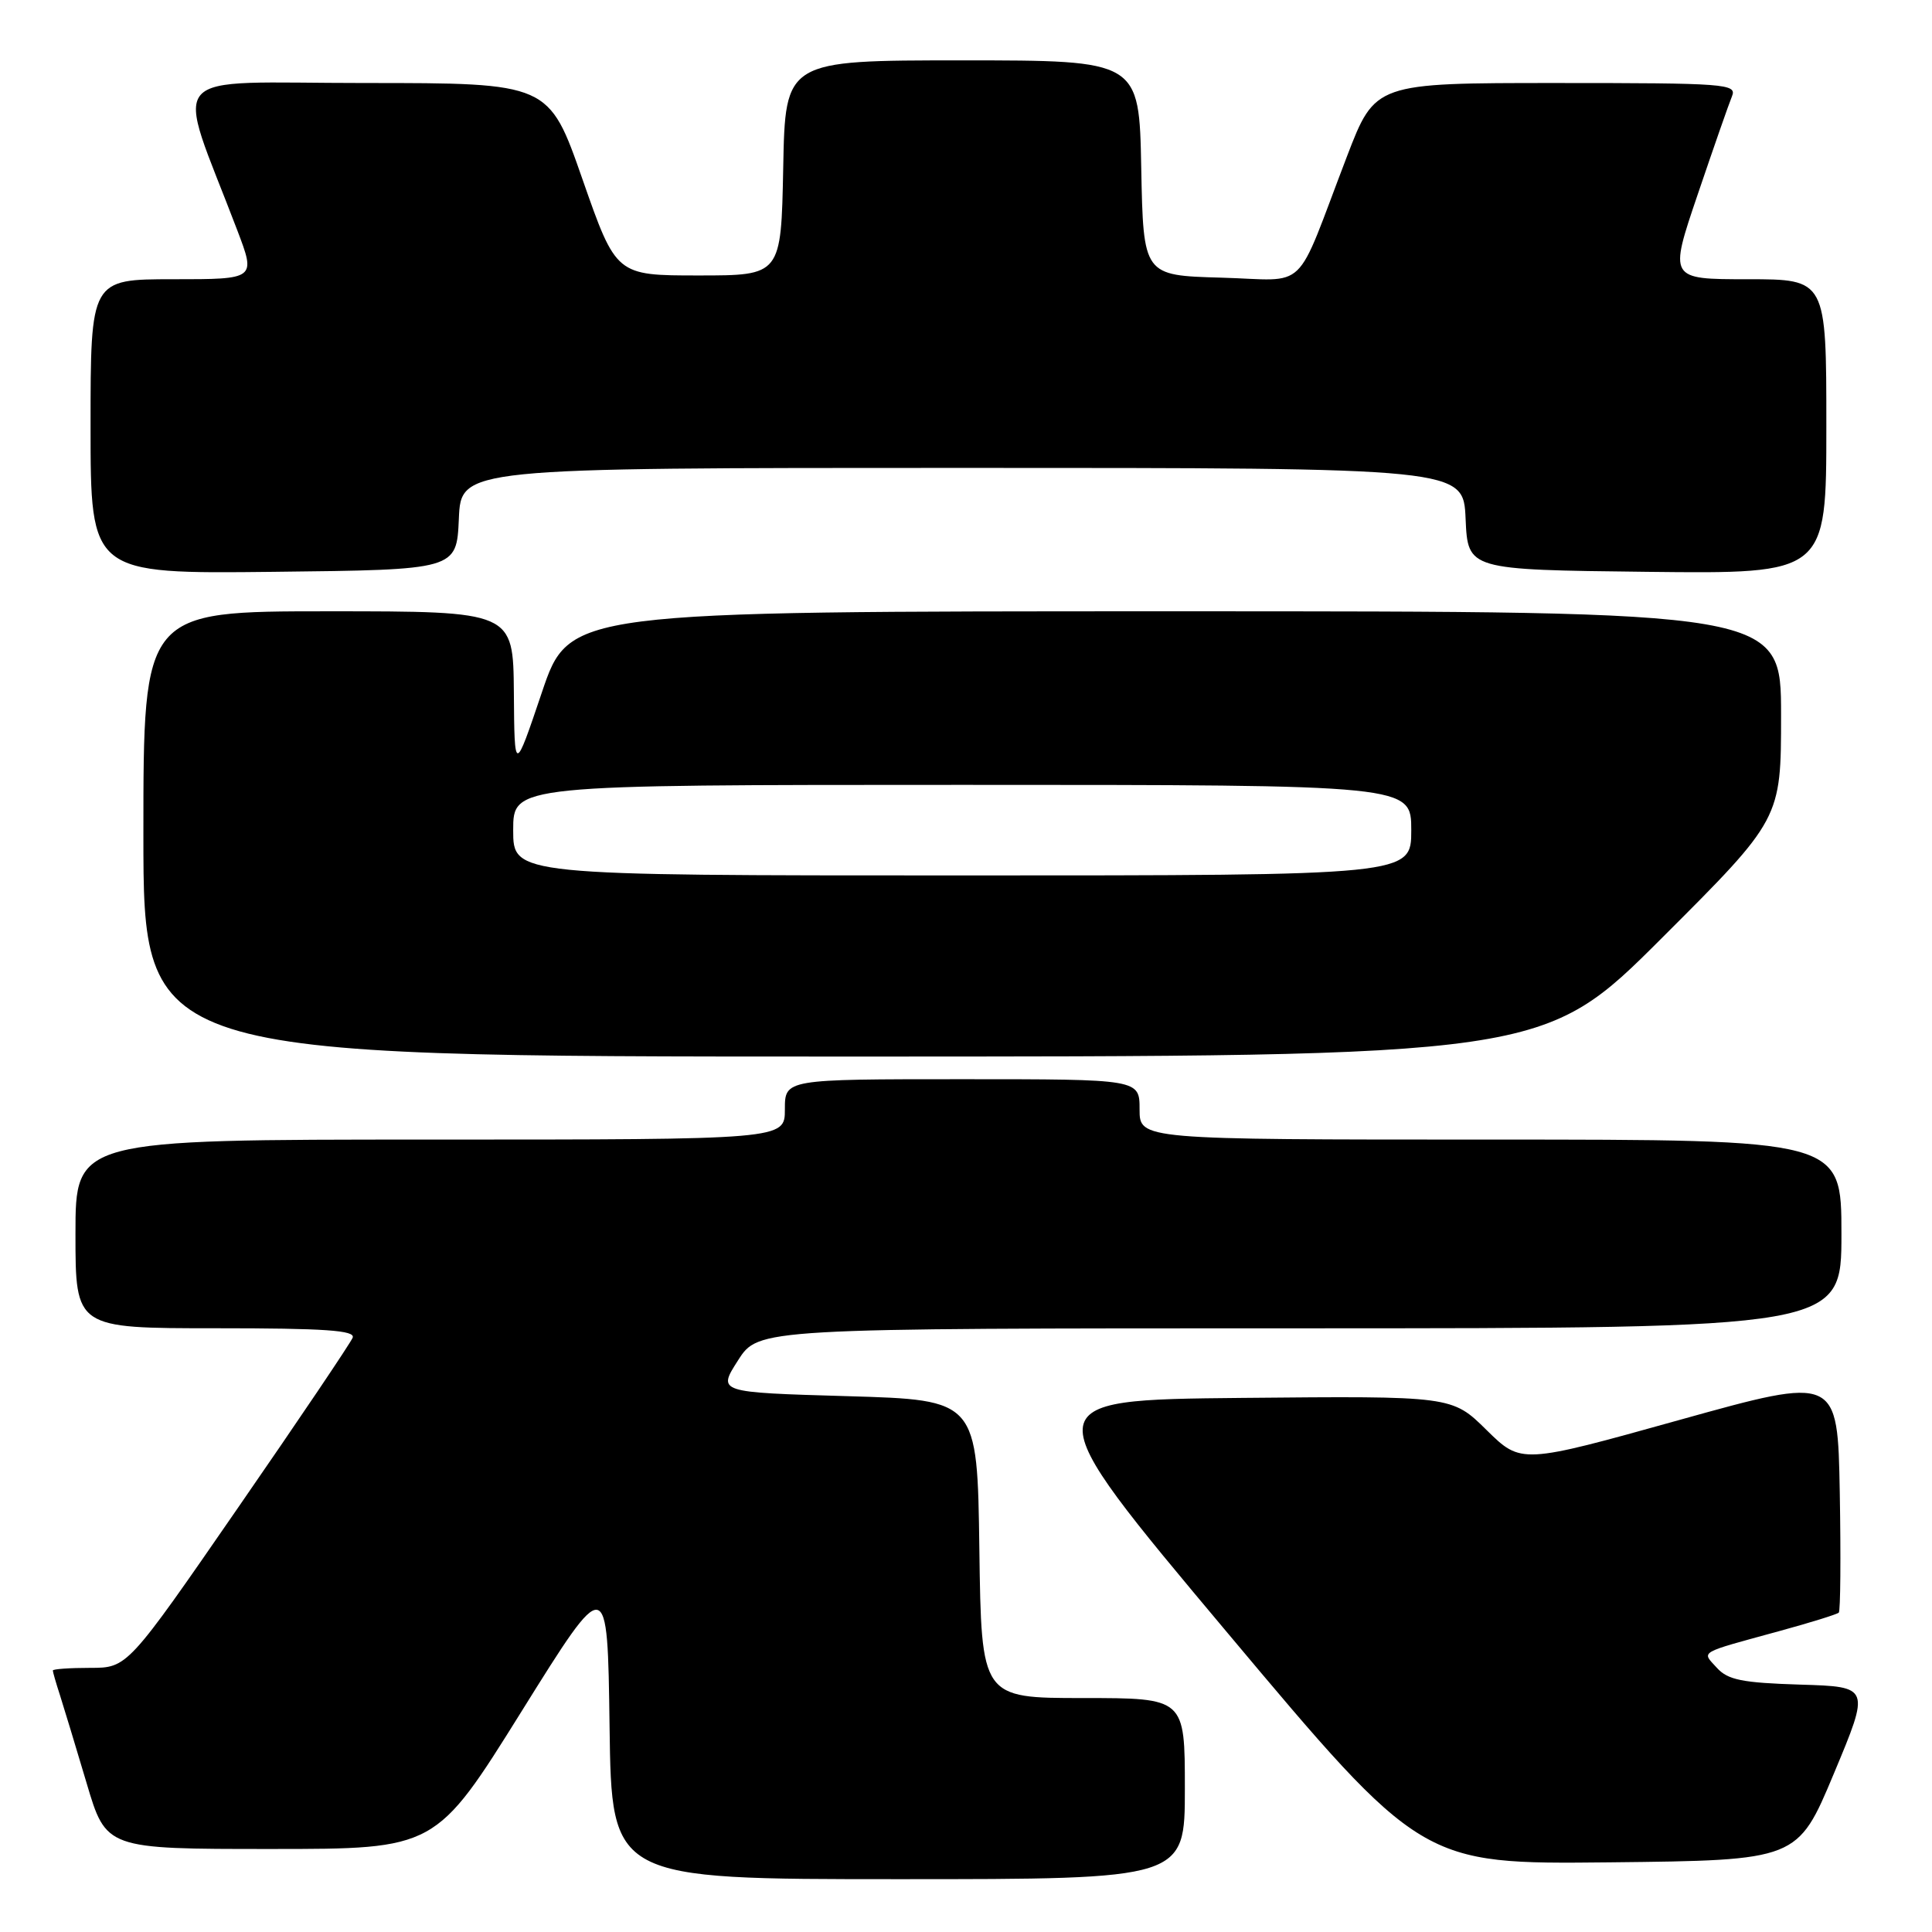 <?xml version="1.0" encoding="UTF-8" standalone="no"?>
<!DOCTYPE svg PUBLIC "-//W3C//DTD SVG 1.1//EN" "http://www.w3.org/Graphics/SVG/1.1/DTD/svg11.dtd" >
<svg xmlns="http://www.w3.org/2000/svg" xmlns:xlink="http://www.w3.org/1999/xlink" version="1.1" viewBox="0 0 256 256">
 <g >
 <path fill="currentColor"
d=" M 157.00 237.00 C 157.00 225.00 157.00 225.00 143.52 225.00 C 130.04 225.00 130.04 225.00 129.77 205.25 C 129.50 185.50 129.50 185.50 112.29 185.00 C 95.07 184.50 95.07 184.50 97.79 180.26 C 100.50 176.01 100.50 176.01 172.25 176.01 C 244.00 176.00 244.00 176.00 244.00 163.50 C 244.00 151.00 244.00 151.00 197.50 151.00 C 151.00 151.00 151.00 151.00 151.00 147.00 C 151.00 143.00 151.00 143.00 127.50 143.00 C 104.00 143.00 104.00 143.00 104.00 147.00 C 104.00 151.00 104.00 151.00 57.00 151.00 C 10.00 151.00 10.00 151.00 10.00 163.50 C 10.00 176.00 10.00 176.00 28.61 176.00 C 43.09 176.00 47.11 176.28 46.73 177.25 C 46.46 177.94 39.64 188.06 31.56 199.75 C 16.89 221.00 16.89 221.00 11.94 221.00 C 9.22 221.00 7.00 221.16 7.00 221.35 C 7.00 221.54 7.42 223.01 7.94 224.60 C 8.45 226.20 10.04 231.44 11.47 236.25 C 14.06 245.00 14.06 245.00 35.90 245.00 C 57.74 245.00 57.74 245.00 69.12 226.75 C 80.50 208.50 80.50 208.50 80.77 228.75 C 81.04 249.00 81.04 249.00 119.02 249.00 C 157.00 249.00 157.00 249.00 157.00 237.00 Z  M 243.00 235.00 C 247.81 223.50 247.81 223.50 238.53 223.22 C 230.83 222.98 228.95 222.60 227.49 220.99 C 225.47 218.76 224.85 219.12 235.87 216.10 C 239.93 214.99 243.43 213.90 243.65 213.68 C 243.87 213.46 243.93 206.31 243.78 197.79 C 243.50 182.31 243.50 182.31 222.54 188.15 C 201.57 194.00 201.57 194.00 196.98 189.49 C 192.40 184.97 192.40 184.97 164.58 185.23 C 136.76 185.50 136.76 185.50 162.57 216.27 C 188.38 247.03 188.38 247.03 213.29 246.77 C 238.19 246.50 238.19 246.50 243.00 235.00 Z  M 220.24 124.26 C 236.00 108.52 236.00 108.52 236.00 94.76 C 236.00 81.00 236.00 81.00 155.72 81.00 C 75.43 81.00 75.43 81.00 71.80 91.75 C 68.17 102.50 68.17 102.50 68.09 91.75 C 68.00 81.00 68.00 81.00 43.50 81.00 C 19.00 81.00 19.00 81.00 19.00 110.50 C 19.00 140.00 19.00 140.00 111.74 140.00 C 204.48 140.00 204.48 140.00 220.24 124.26 Z  M 60.80 68.75 C 61.09 62.00 61.09 62.00 127.50 62.00 C 193.91 62.00 193.91 62.00 194.20 68.75 C 194.50 75.50 194.50 75.50 218.25 75.77 C 242.00 76.04 242.00 76.04 242.00 56.52 C 242.00 37.00 242.00 37.00 231.57 37.00 C 221.14 37.00 221.14 37.00 224.96 25.75 C 227.06 19.56 229.10 13.71 229.50 12.75 C 230.17 11.11 228.68 11.00 206.21 11.00 C 182.21 11.00 182.21 11.00 178.47 20.75 C 171.40 39.20 173.57 37.11 161.79 36.79 C 151.50 36.50 151.50 36.50 151.22 22.25 C 150.95 8.00 150.95 8.00 127.50 8.00 C 104.05 8.00 104.05 8.00 103.78 22.25 C 103.50 36.50 103.50 36.50 92.57 36.50 C 81.64 36.50 81.64 36.50 77.18 23.75 C 72.73 11.00 72.73 11.00 48.37 11.00 C 21.14 11.00 23.14 8.70 31.44 30.51 C 33.91 37.00 33.91 37.00 22.96 37.00 C 12.00 37.00 12.00 37.00 12.00 56.52 C 12.00 76.04 12.00 76.04 36.25 75.77 C 60.50 75.50 60.50 75.50 60.80 68.75 Z  M 68.00 110.00 C 68.00 104.00 68.00 104.00 127.50 104.00 C 187.00 104.00 187.00 104.00 187.00 110.00 C 187.00 116.00 187.00 116.00 127.50 116.00 C 68.00 116.00 68.00 116.00 68.00 110.00 Z "/>
</g>
</svg>